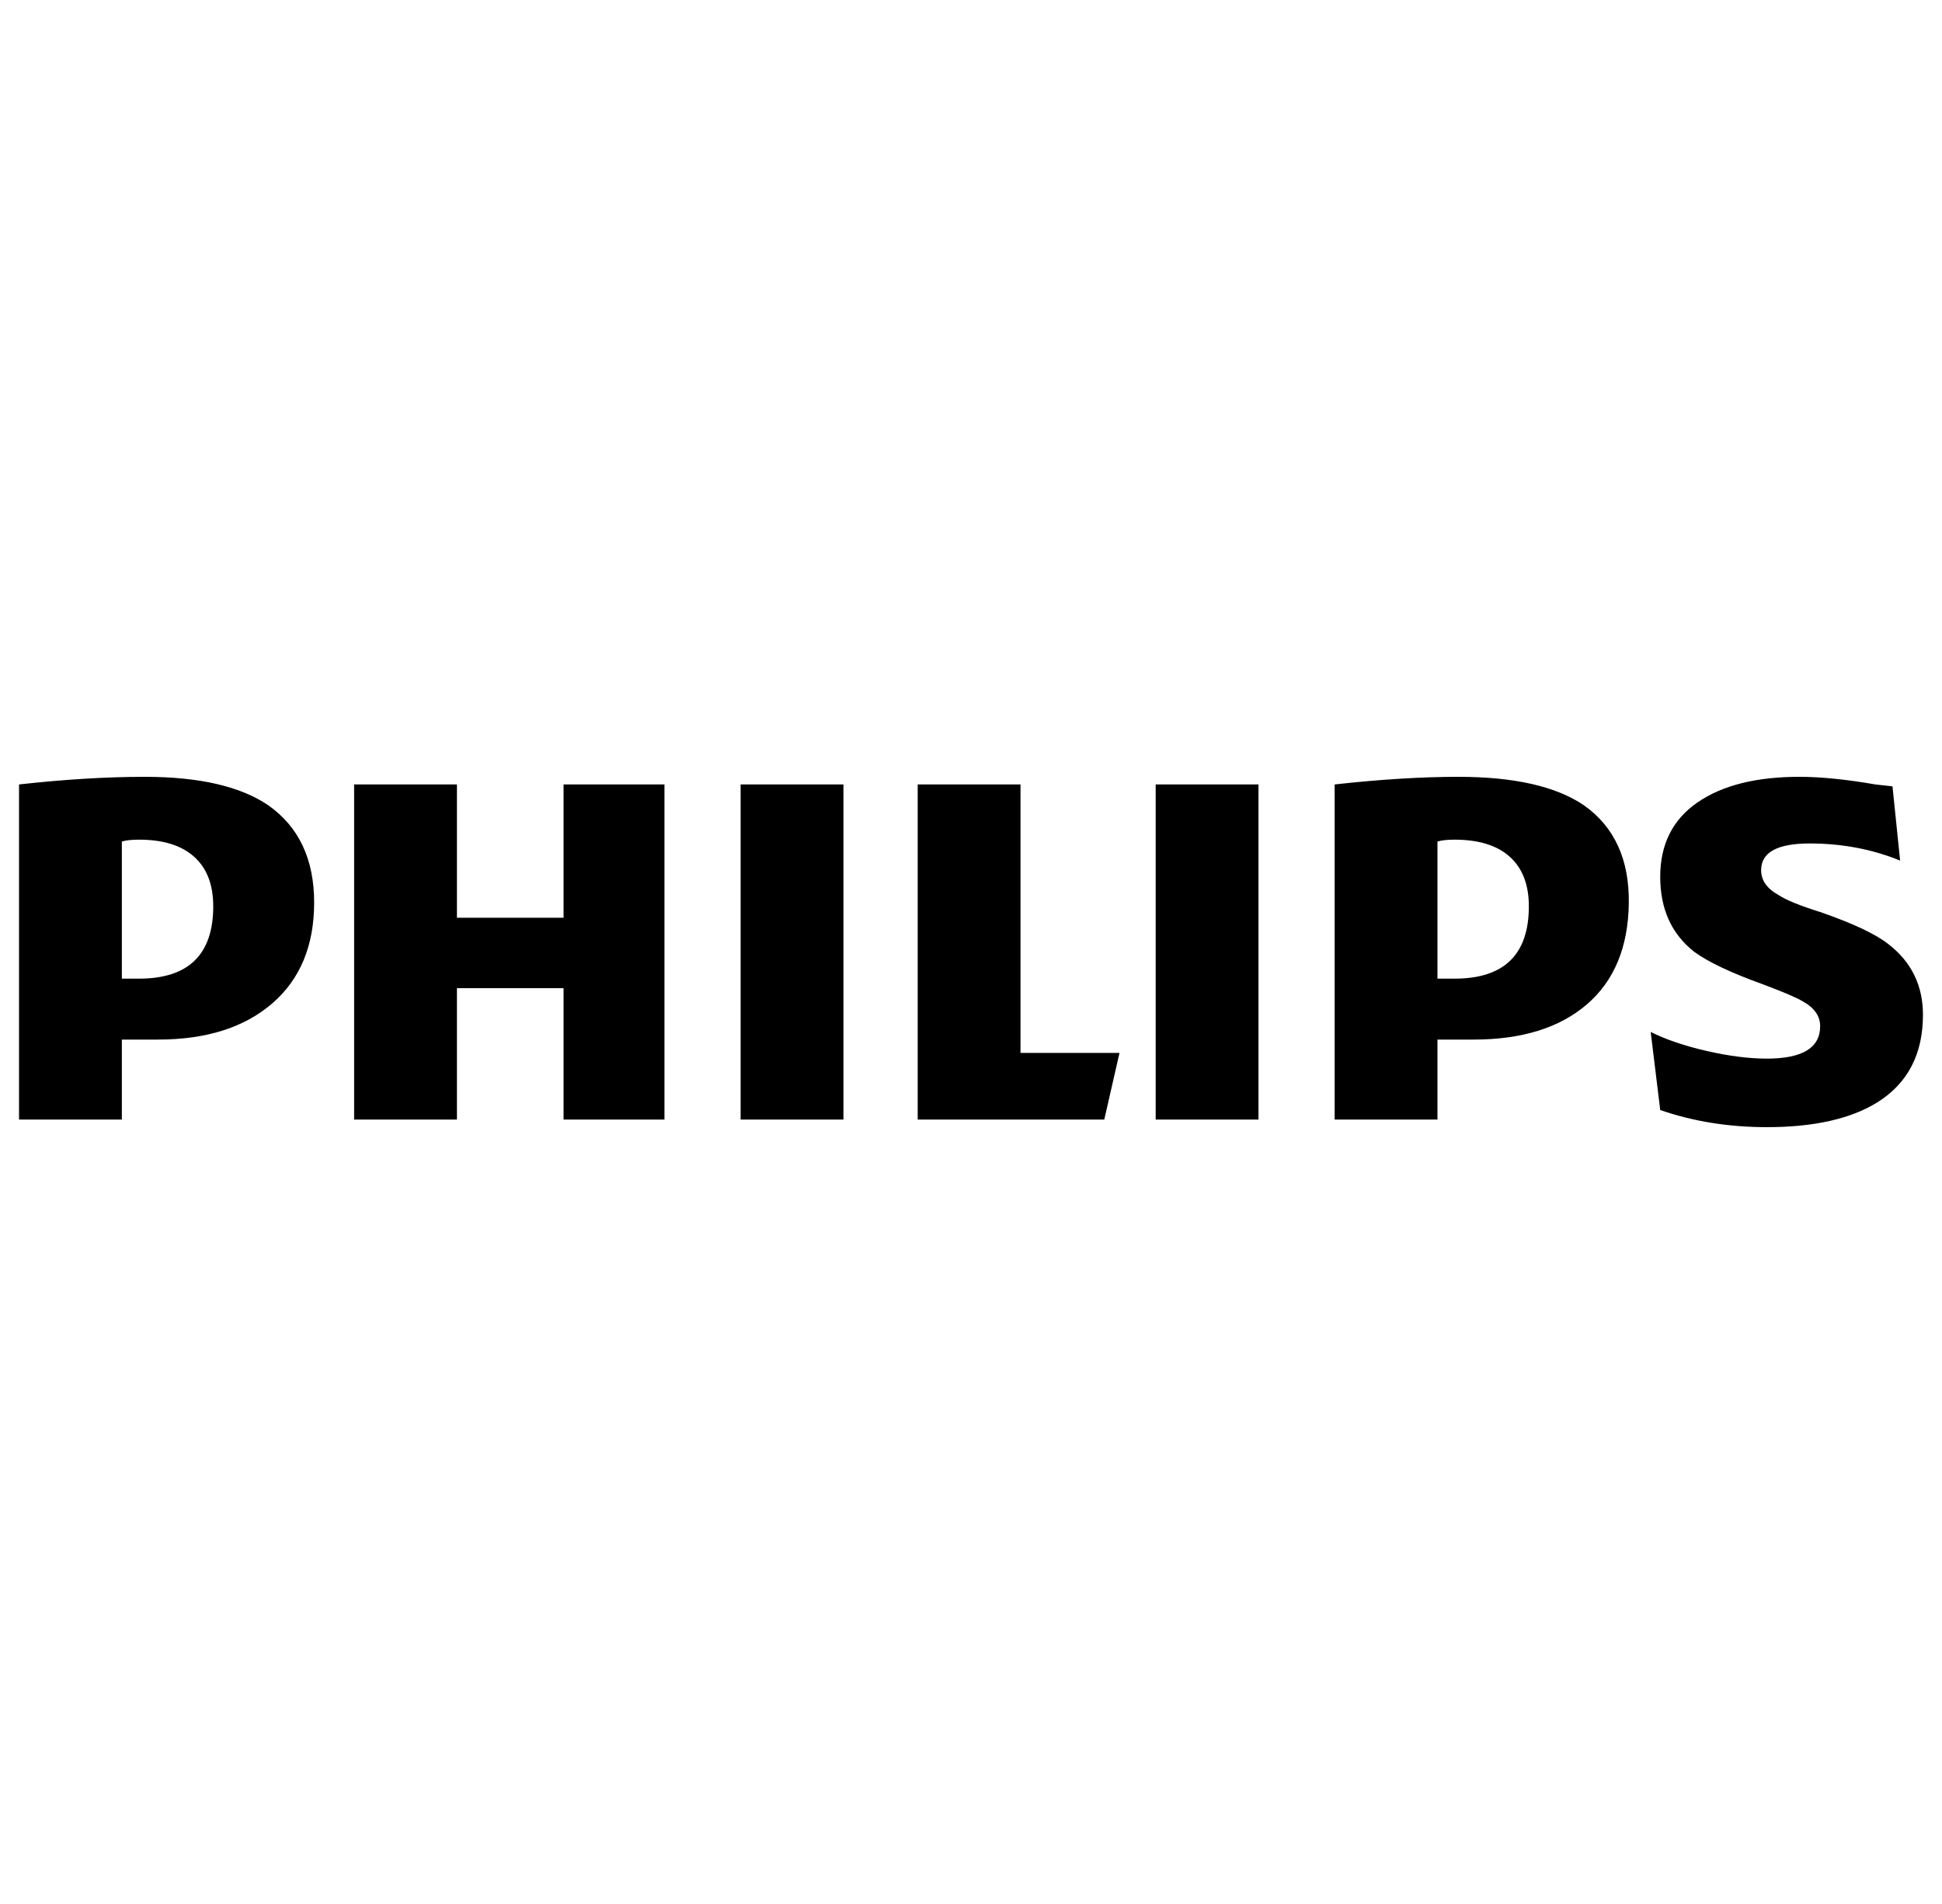 <svg xmlns="http://www.w3.org/2000/svg" viewBox="-10 0 1020 1000"><path d="M379 412h54v176h-54zm-93 70h-56v-70h-54v176h54v-69h56v69h53V412h-53zM66 408q-30 0-66 4v176h54v-42h19q38 0 60-19t22-53-24-51q-22-15-65-15zm-3 106h-9v-72q3-1 9-1 19 0 29 9t10 26q0 38-39 38zm534-102h54v176h-54zm318 45q0-14 25.5-14t47.5 9l-4-39-9-1q-23-4-40-4-34 0-53.5 13.5t-19.5 39 18 39.5q11 8 36 17 16 6 21 9 9 5 9 13 0 17-28 17-14 0-31.5-4T857 542l5 41q26 9 56 9 37 0 58-13 24-15 24-46 0-23-18-37-10-8-36-17-16-5-22-9-9-5-9-13zm-159-49q-29 0-65 4v176h54v-42h19q38 0 59.5-18.5t22-53T822 423q-22-15-66-15zm-2 106h-9v-72q3-1 9-1 19 0 29 9t10 26q0 38-39 38zM526 412h-54v176h98l8-35h-52z"/></svg>